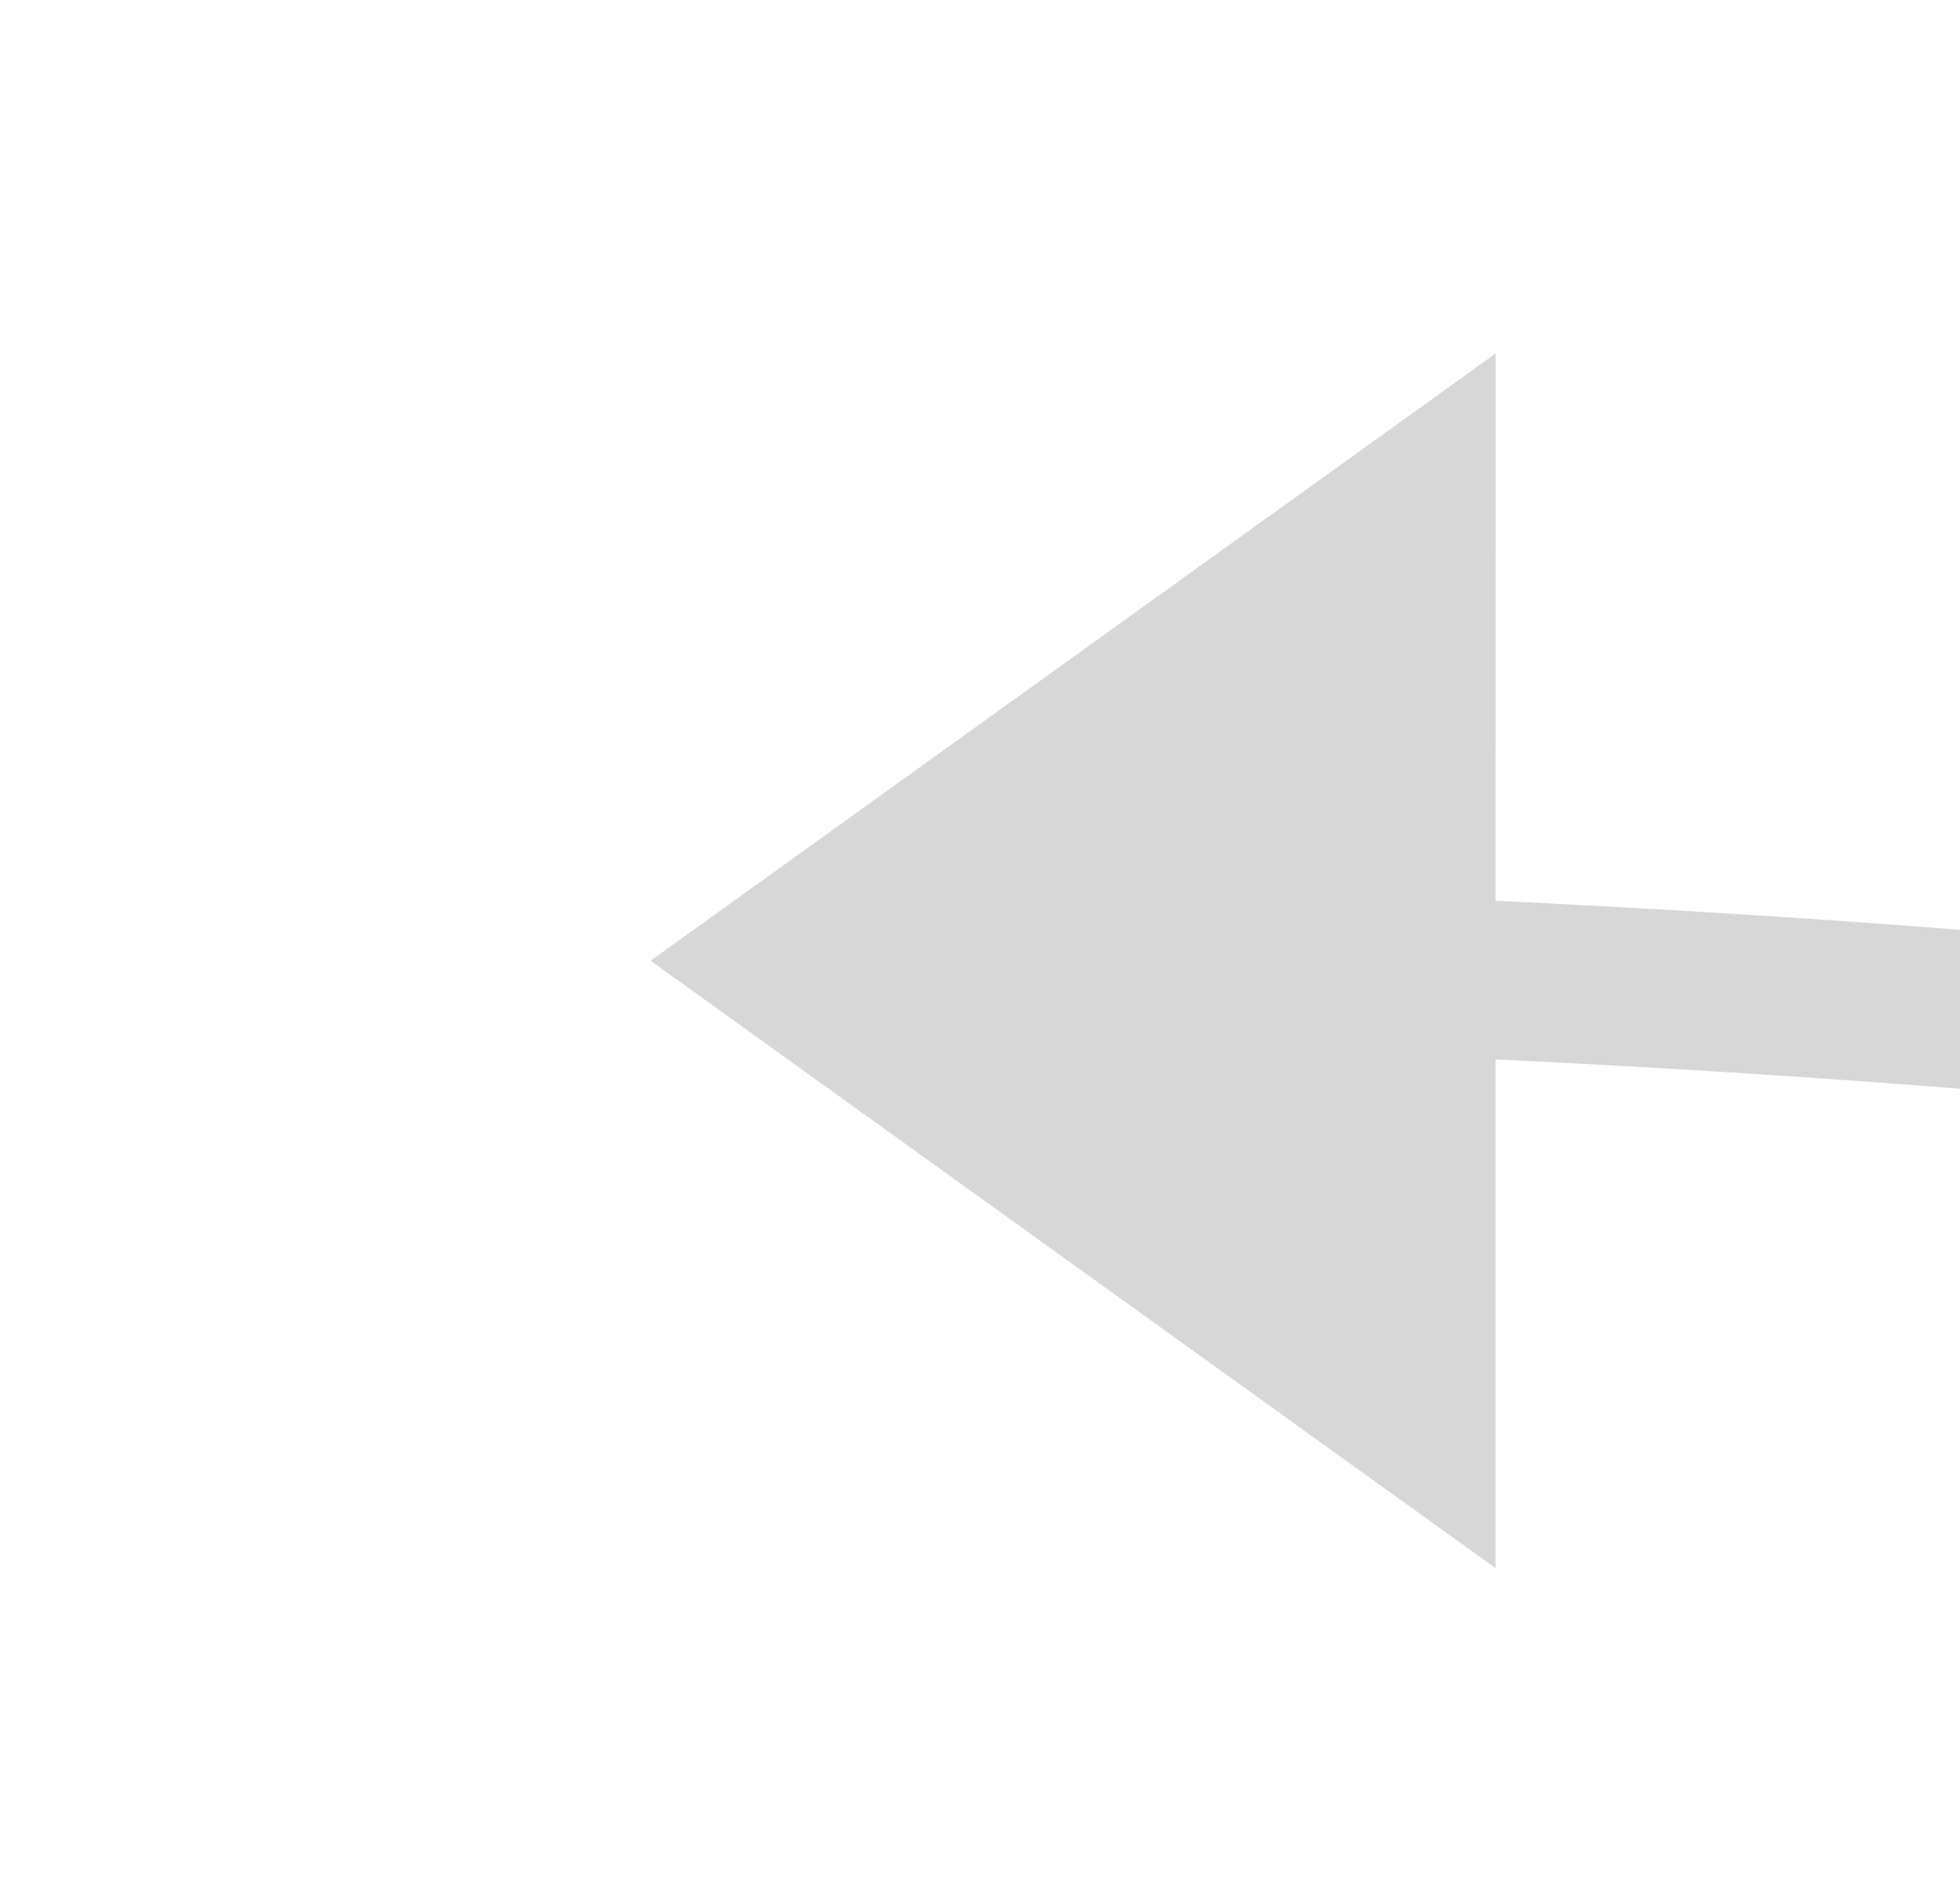 ﻿<?xml version="1.0" encoding="utf-8"?>
<svg version="1.1" xmlns:xlink="http://www.w3.org/1999/xlink" width="37.1px" height="36px" viewBox="513.986 663.31  37.1 36" xmlns="http://www.w3.org/2000/svg">
  <g transform="matrix(-0.994 0.106 -0.106 -0.994 1134.359 1302.269 )">
    <path d="M 525.111 680.239  C 370.275 657.273  403.572 542.86  625 337  " stroke-width="3" stroke="#d7d7d7" fill="none" />
    <path d="M 521.87 691.737  L 539 682  L 524.311 668.867  L 521.87 691.737  Z " fill-rule="nonzero" fill="#d7d7d7" stroke="none" />
  </g>
</svg>